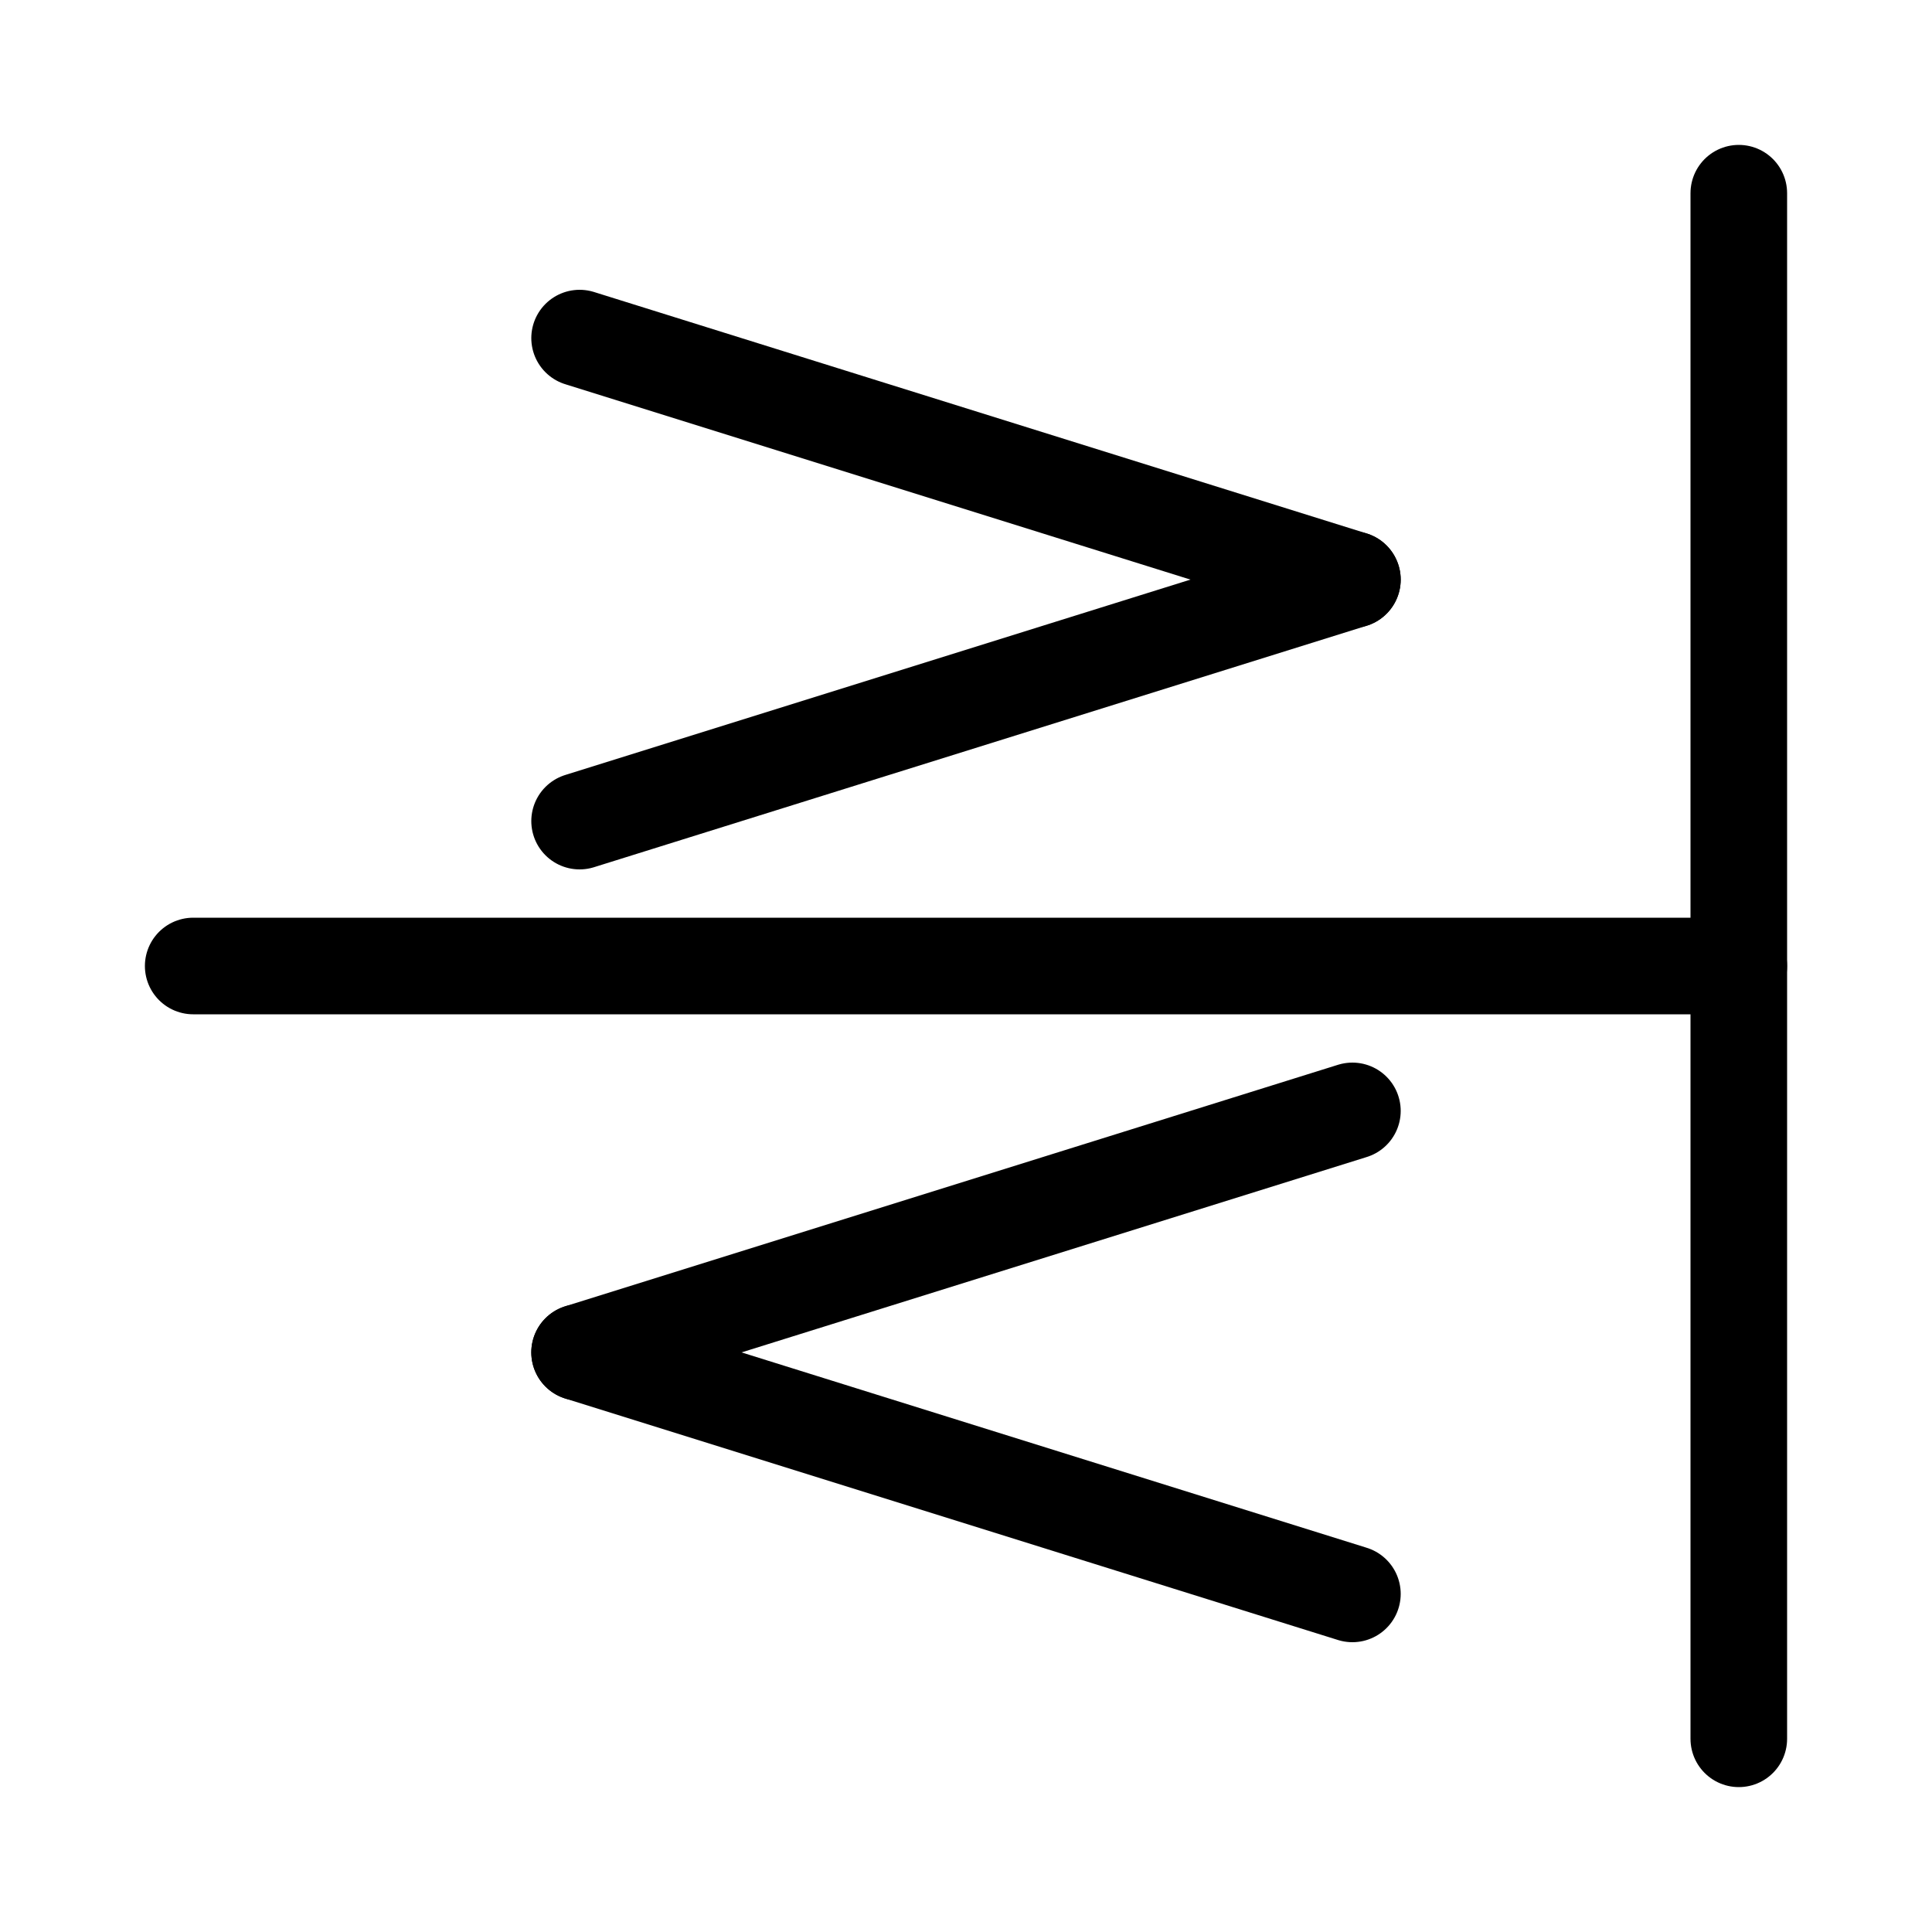 <svg xmlns="http://www.w3.org/2000/svg" width="40" height="40">
<rect width="100%" height="100%" fill="white" />
<g stroke="black" stroke-width="2" stroke-linecap="round">
<g transform="" transform-origin="20 20">
<line x1="4" y1="20" x2="36" y2="20" />
<line x1="36" y1="4" x2="36" y2="36" />
</g>
<g transform="" transform-origin="20 12">
<line x1="12" y1="7" x2="28" y2="12" />
<line x1="28" y1="12" x2="12" y2="17" />
</g>
<g transform="" transform-origin="20 28">
<line x1="28" y1="23" x2="12" y2="28" />
<line x1="12" y1="28" x2="28" y2="33" />
</g>

</g>
</svg>